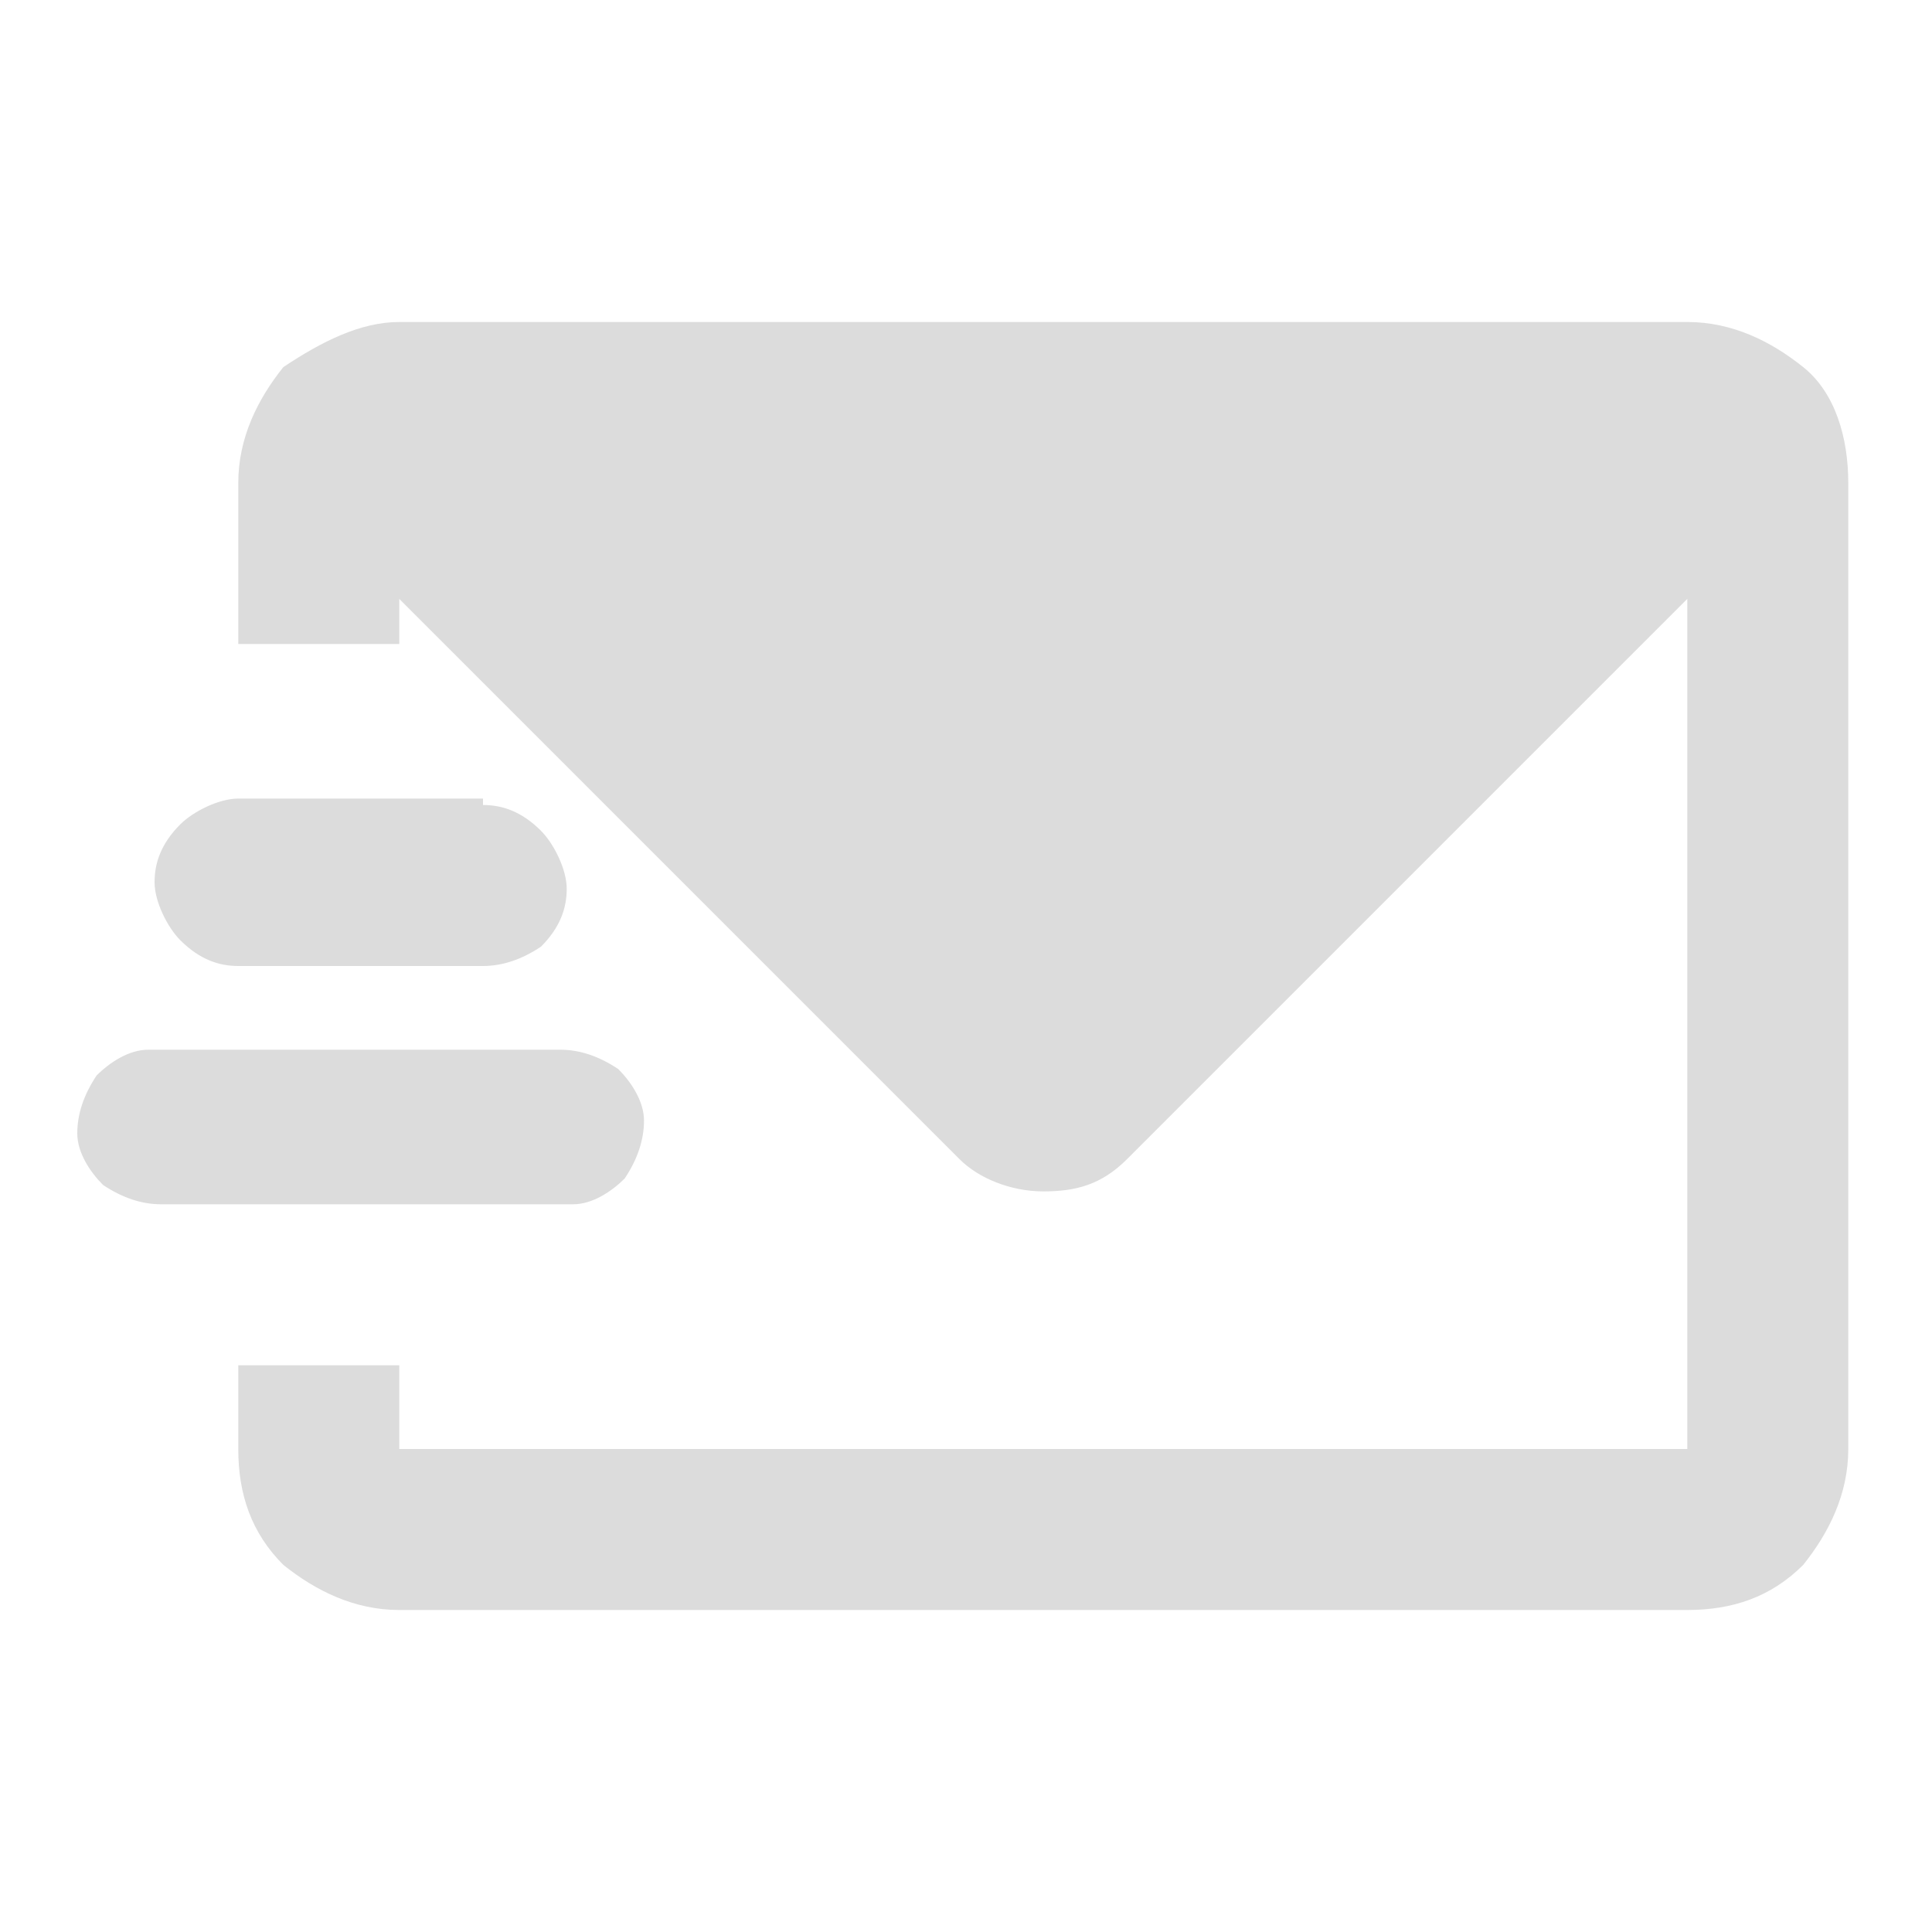 <?xml version="1.0" encoding="utf-8"?>
<!-- Generator: Adobe Illustrator 28.0.0, SVG Export Plug-In . SVG Version: 6.00 Build 0)  -->
<svg version="1.1" id="Layer_1" xmlns="http://www.w3.org/2000/svg" xmlns:xlink="http://www.w3.org/1999/xlink" x="0px" y="0px"
	 viewBox="0 0 30 30" style="enable-background:new 0 0 30 30;" xml:space="preserve">
<style type="text/css">
	.st0{clip-path:url(#SVGID_00000010295356715557246970000001367876774549837483_);fill:#DCDCDC;}
</style>
<g>
	<defs>
		<rect id="SVGID_1_" width="30" height="30"/>
	</defs>
	<clipPath id="SVGID_00000107571157555593894390000011317579689097409179_">
		<use xlink:href="#SVGID_1_"  style="overflow:visible;"/>
	</clipPath>
	<path style="clip-path:url(#SVGID_00000107571157555593894390000011317579689097409179_);fill:#DCDCDC;" d="M26.2,5
		c0.7,0,1.3,0.3,1.8,0.7s0.7,1.1,0.7,1.8v15c0,0.7-0.3,1.3-0.7,1.8c-0.5,0.5-1.1,0.7-1.8,0.7h-20c-0.7,0-1.3-0.3-1.8-0.7
		c-0.5-0.5-0.7-1.1-0.7-1.8v-1.3h2.5v1.3h20V9.3l-8.7,8.7c-0.4,0.4-0.8,0.5-1.3,0.5c-0.5,0-1-0.2-1.3-0.5L6.2,9.3V10H3.7V7.5
		c0-0.7,0.3-1.3,0.7-1.8C5,5.3,5.6,5,6.2,5H26.2z M8.7,16.3c0.3,0,0.6,0.1,0.9,0.3c0.2,0.2,0.4,0.5,0.4,0.8c0,0.3-0.1,0.6-0.3,0.9
		c-0.2,0.2-0.5,0.4-0.8,0.4l-0.1,0H2.5c-0.3,0-0.6-0.1-0.9-0.3c-0.2-0.2-0.4-0.5-0.4-0.8c0-0.3,0.1-0.6,0.3-0.9
		c0.2-0.2,0.5-0.4,0.8-0.4l0.1,0H8.7z M7.5,12.5c0.3,0,0.6,0.1,0.9,0.4c0.2,0.2,0.4,0.6,0.4,0.9c0,0.3-0.1,0.6-0.4,0.9
		C8.1,14.9,7.8,15,7.5,15H3.7c-0.3,0-0.6-0.1-0.9-0.4c-0.2-0.2-0.4-0.6-0.4-0.9c0-0.3,0.1-0.6,0.4-0.9c0.2-0.2,0.6-0.4,0.9-0.4H7.5z
		"/>
</g>
</svg>
